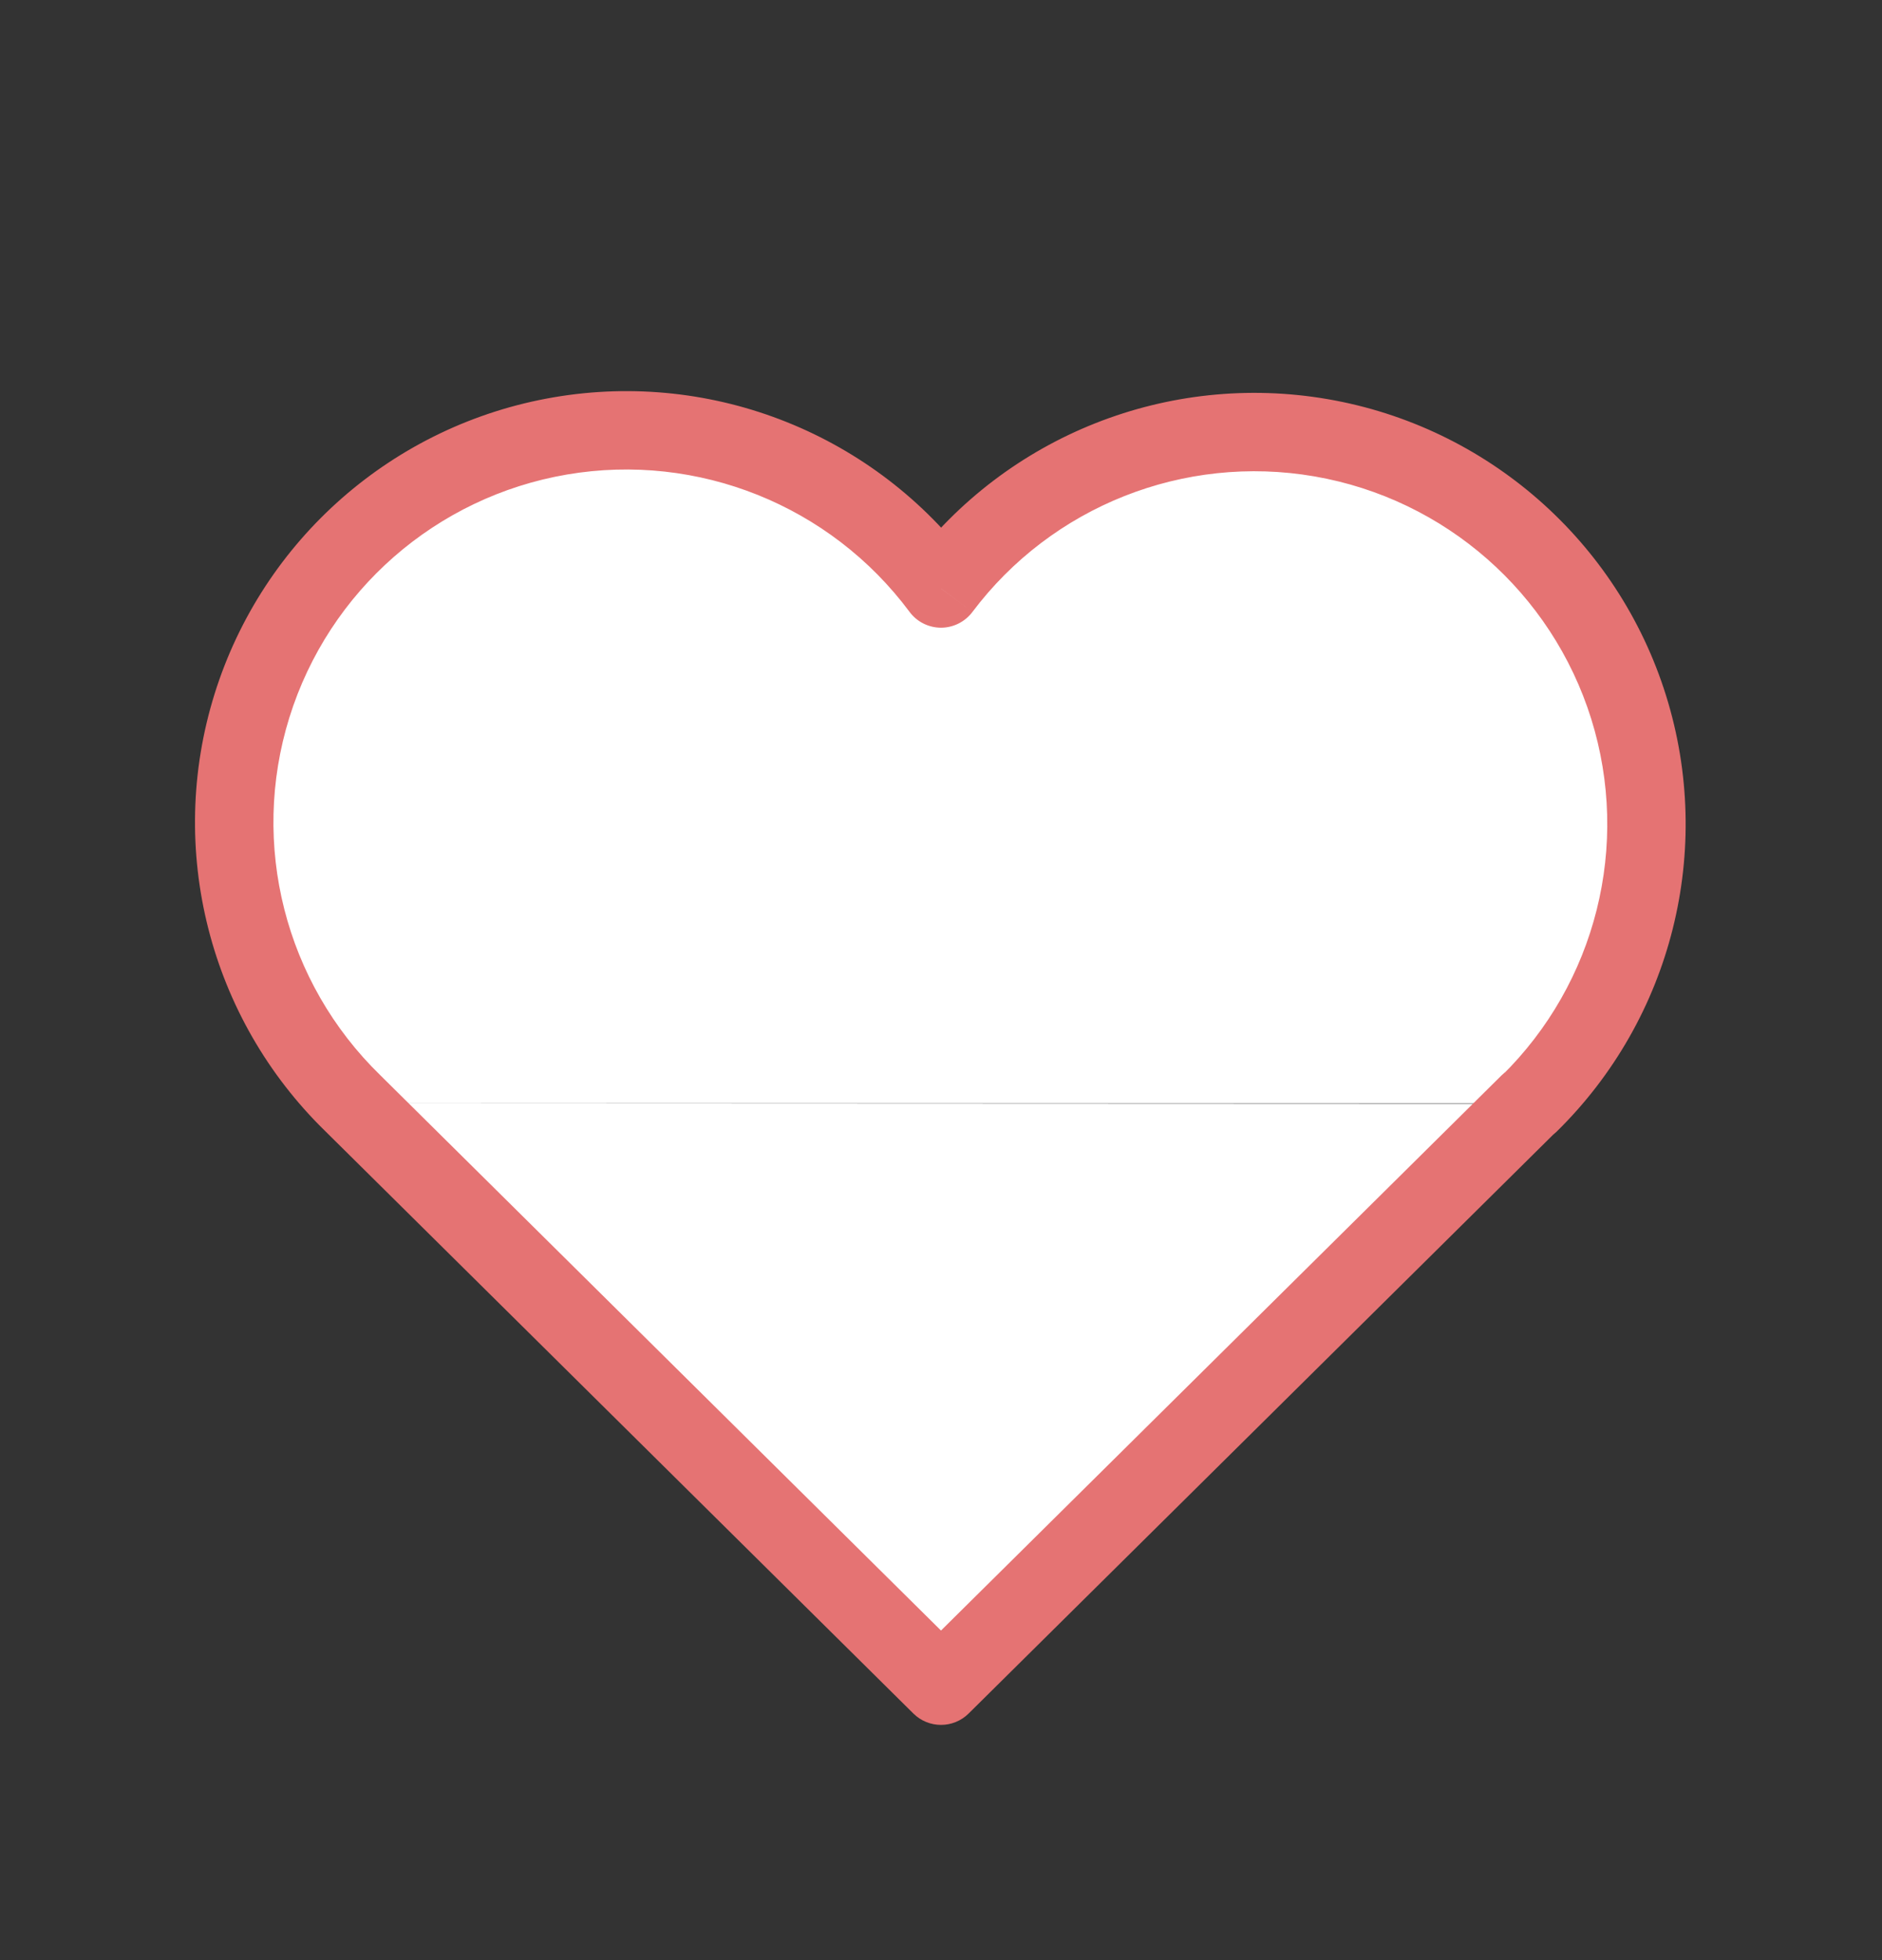 <svg width="24" height="25" viewBox="0 0 24 25" fill="none" xmlns="http://www.w3.org/2000/svg">
<rect x="0" y="0" width="24" height="25" fill="#333333" stroke="none"/>
<path fill-rule="evenodd" clip-rule="evenodd" d="M19.5 14.072L12 21.5L4.5 14.072M4.5 14.072C3.151 12.759 2.654 10.801 3.212 9.004C3.771 7.207 5.292 5.876 7.147 5.56C9.002 5.243 10.877 5.995 12 7.506C13.127 6.007 14.999 5.264 16.847 5.584C18.695 5.903 20.21 7.23 20.769 9.02C21.328 10.811 20.838 12.763 19.5 14.078" fill="white"/>
<path d="M19.852 14.427C20.048 14.233 20.05 13.916 19.855 13.72C19.661 13.524 19.344 13.522 19.148 13.716L19.852 14.427ZM12 21.5L11.648 21.855C11.843 22.048 12.157 22.048 12.352 21.855L12 21.5ZM4.852 13.716C4.656 13.522 4.339 13.524 4.145 13.72C3.95 13.916 3.952 14.233 4.148 14.427L4.852 13.716ZM4.151 14.43C4.349 14.623 4.666 14.618 4.858 14.421C5.051 14.223 5.047 13.906 4.849 13.713L4.151 14.43ZM12 7.506L11.599 7.804C11.693 7.931 11.841 8.005 11.999 8.006C12.156 8.006 12.305 7.932 12.4 7.806L12 7.506ZM19.15 13.721C18.953 13.915 18.95 14.231 19.143 14.428C19.337 14.625 19.653 14.628 19.85 14.434L19.15 13.721ZM19.148 13.716L11.648 21.145L12.352 21.855L19.852 14.427L19.148 13.716ZM12.352 21.145L4.852 13.716L4.148 14.427L11.648 21.855L12.352 21.145ZM4.849 13.713C3.635 12.532 3.187 10.77 3.69 9.152L2.735 8.855C2.12 10.832 2.668 12.986 4.151 14.43L4.849 13.713ZM3.69 9.152C4.193 7.535 5.561 6.337 7.231 6.052L7.063 5.067C5.022 5.415 3.35 6.879 2.735 8.855L3.69 9.152ZM7.231 6.052C8.9 5.768 10.588 6.445 11.599 7.804L12.401 7.208C11.166 5.546 9.103 4.719 7.063 5.067L7.231 6.052ZM12.4 7.806C13.414 6.457 15.098 5.789 16.762 6.076L16.932 5.091C14.899 4.74 12.84 5.556 11.6 7.205L12.4 7.806ZM16.762 6.076C18.426 6.364 19.788 7.558 20.292 9.169L21.246 8.871C20.631 6.902 18.965 5.442 16.932 5.091L16.762 6.076ZM20.292 9.169C20.795 10.781 20.354 12.538 19.15 13.721L19.85 14.434C21.322 12.989 21.861 10.841 21.246 8.871L20.292 9.169Z" fill="#E57373"/>
</svg>

